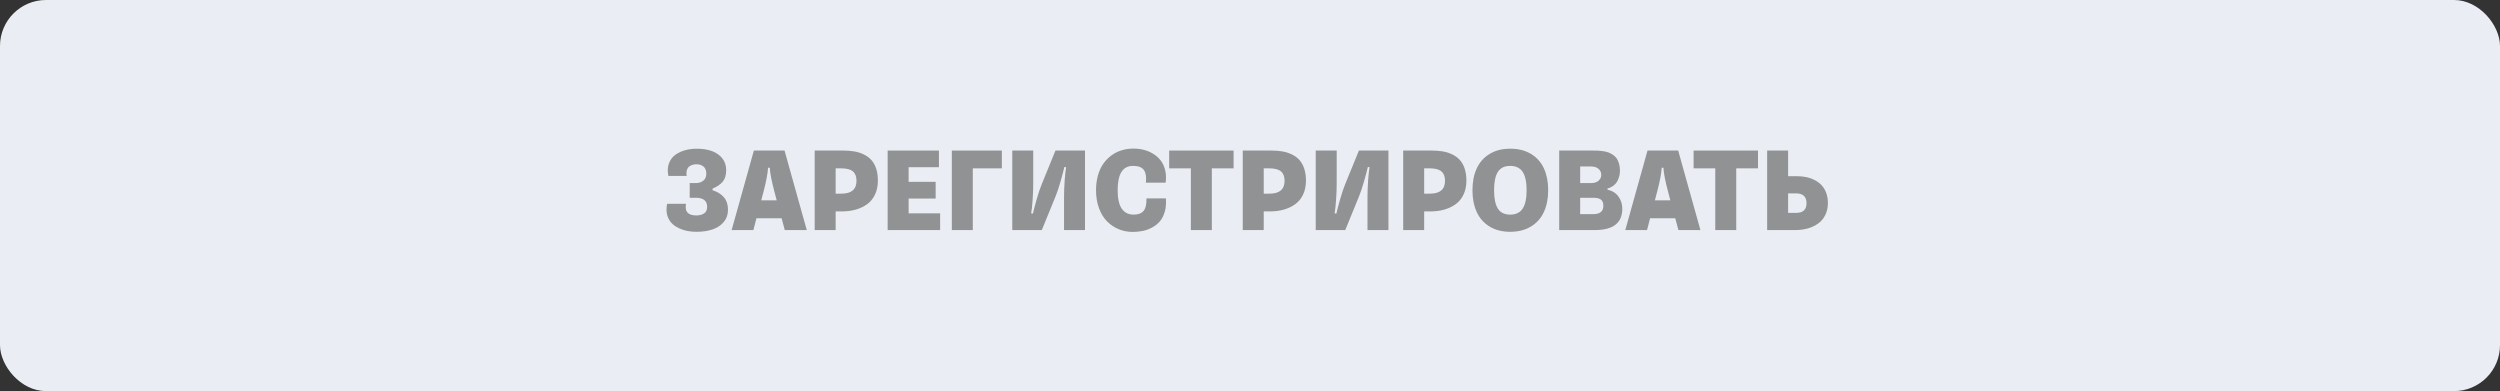 <?xml version="1.0" encoding="UTF-8"?>
<svg width="652px" height="102px" viewBox="0 0 652 102" version="1.1" xmlns="http://www.w3.org/2000/svg" xmlns:xlink="http://www.w3.org/1999/xlink">
    <rect x="0" y="0" width="652" height="102" fill="#333333" stroke="none"/>
    <title>confirm</title>
    <defs>
        <radialGradient cx="50%" cy="50%" fx="50%" fy="50%" r="236.869%" gradientTransform="translate(0.5, 0.5), scale(0.156, 1), translate(-0.5, -0.5)" id="radialGradient-1">
            <stop stop-color="#FFFFFF" offset="0%"></stop>
            <stop stop-color="#000000" offset="100%"></stop>
        </radialGradient>
        <radialGradient cx="50%" cy="50%" fx="50%" fy="50%" r="236.869%" gradientTransform="translate(0.5, 0.5), scale(0.156, 1), translate(-0.5, -0.5)" id="radialGradient-2">
            <stop stop-color="#EAEEF4" offset="0%"></stop>
            <stop stop-color="#EAEEF4" offset="100%"></stop>
        </radialGradient>
    </defs>
    <g id="Page-1" stroke="none" stroke-width="1" fill="none" fill-rule="evenodd">
        <g id="confirm">
            <g id="register" fill="url(#radialGradient-2)">
                <rect id="Rectangle-Copy-5" x="0" y="0" width="652" height="102" rx="12"></rect>
            </g>
            <g id="ЗАРЕГИСТРИРОВАТЬ" transform="translate(173.828, 38.75)" fill="#909293" fill-rule="nonzero">
                <path d="M7.812,21.703 C7.031,21.703 6.276,21.638 5.547,21.508 C4.818,21.378 4.112,21.161 3.43,20.859 C2.747,20.557 2.156,20.188 1.656,19.75 C1.156,19.312 0.755,18.768 0.453,18.117 C0.151,17.466 0,16.74 0,15.938 C0,15.375 0.052,14.865 0.156,14.406 L5.094,14.406 C5.031,14.719 5,15.005 5,15.266 C5,16.714 5.938,17.438 7.812,17.438 C8.625,17.438 9.292,17.258 9.812,16.898 C10.333,16.539 10.594,15.974 10.594,15.203 C10.594,13.62 9.604,12.828 7.625,12.828 L6.047,12.828 L6.047,9 L7.594,9 C8.406,9 9.073,8.792 9.594,8.375 C10.115,7.958 10.375,7.344 10.375,6.531 C10.375,5.708 10.133,5.096 9.648,4.695 C9.164,4.294 8.573,4.094 7.875,4.094 C7.531,4.094 7.211,4.13 6.914,4.203 C6.617,4.276 6.333,4.396 6.062,4.562 C5.792,4.729 5.578,4.977 5.422,5.305 C5.266,5.633 5.188,6.021 5.188,6.469 C5.188,6.625 5.208,6.849 5.25,7.141 L0.484,7.141 C0.38,6.568 0.328,6.089 0.328,5.703 C0.328,4.901 0.477,4.174 0.773,3.523 C1.07,2.872 1.464,2.333 1.953,1.906 C2.443,1.479 3.018,1.122 3.68,0.836 C4.341,0.549 5.023,0.344 5.727,0.219 C6.43,0.094 7.156,0.031 7.906,0.031 C9.375,0.031 10.677,0.234 11.812,0.641 C12.948,1.047 13.857,1.677 14.539,2.531 C15.221,3.385 15.562,4.411 15.562,5.609 C15.562,6.901 15.263,7.906 14.664,8.625 C14.065,9.344 13.177,9.948 12,10.438 L12,10.844 C13.302,11.281 14.299,11.909 14.992,12.727 C15.685,13.544 16.031,14.625 16.031,15.969 C16.031,17.219 15.659,18.284 14.914,19.164 C14.169,20.044 13.19,20.688 11.977,21.094 C10.763,21.5 9.375,21.703 7.812,21.703 Z" id="Path"></path>
                <path d="M30.844,21.25 L30.016,18.172 L23.453,18.172 L22.656,21.25 L16.984,21.25 L22.781,0.516 L30.781,0.516 L36.578,21.25 L30.844,21.25 Z M26.938,5 L26.484,5 C26.391,6.521 25.99,8.62 25.281,11.297 L24.703,13.5 L28.734,13.5 L28.156,11.297 C27.396,8.443 26.99,6.344 26.938,5 Z" id="Shape"></path>
                <path d="M38.641,0.516 L46.094,0.516 C47.167,0.516 48.146,0.594 49.031,0.75 C49.917,0.906 50.742,1.174 51.508,1.555 C52.273,1.935 52.919,2.419 53.445,3.008 C53.971,3.596 54.383,4.344 54.68,5.25 C54.977,6.156 55.125,7.193 55.125,8.359 C55.125,9.703 54.885,10.893 54.406,11.93 C53.927,12.966 53.258,13.805 52.398,14.445 C51.539,15.086 50.542,15.57 49.406,15.898 C48.271,16.227 47.016,16.391 45.641,16.391 L44.109,16.391 L44.109,21.25 L38.641,21.25 L38.641,0.516 Z M45.609,5.156 L44.109,5.156 L44.109,11.75 L45.641,11.75 C48.245,11.75 49.547,10.63 49.547,8.391 C49.547,7.286 49.229,6.471 48.594,5.945 C47.958,5.419 46.964,5.156 45.609,5.156 Z" id="Shape"></path>
                <polygon id="Path" points="70.188 13.031 63.141 13.031 63.141 16.891 71.359 16.891 71.359 21.25 57.672 21.25 57.672 0.516 71.047 0.516 71.047 4.859 63.141 4.859 63.141 8.672 70.188 8.672"></polygon>
                <polygon id="Path" points="87.453 5.156 79.875 5.156 79.875 21.25 74.406 21.25 74.406 0.516 87.453 0.516"></polygon>
                <path d="M103.672,21.25 L103.672,12.766 C103.672,11.266 103.729,9.747 103.844,8.211 C103.958,6.674 104.083,5.557 104.219,4.859 L103.766,4.797 C103.536,5.776 103.208,7.018 102.781,8.523 C102.354,10.029 101.917,11.339 101.469,12.453 L97.875,21.25 L90.172,21.25 L90.172,0.516 L95.641,0.516 L95.641,9 C95.641,10.49 95.583,12.003 95.469,13.539 C95.354,15.076 95.229,16.193 95.094,16.891 L95.547,16.969 C95.776,15.99 96.104,14.747 96.531,13.242 C96.958,11.737 97.396,10.427 97.844,9.312 L101.438,0.516 L109.141,0.516 L109.141,21.25 L103.672,21.25 Z" id="Path"></path>
                <path d="M130.234,13 C130.339,14.292 130.242,15.448 129.945,16.469 C129.648,17.49 129.224,18.323 128.672,18.969 C128.12,19.615 127.448,20.151 126.656,20.578 C125.865,21.005 125.049,21.305 124.211,21.477 C123.372,21.648 122.49,21.734 121.562,21.734 C120.271,21.734 119.052,21.495 117.906,21.016 C116.76,20.536 115.747,19.852 114.867,18.961 C113.987,18.07 113.292,16.927 112.781,15.531 C112.271,14.135 112.016,12.583 112.016,10.875 C112.016,9.458 112.185,8.156 112.523,6.969 C112.862,5.781 113.333,4.763 113.938,3.914 C114.542,3.065 115.255,2.344 116.078,1.75 C116.901,1.156 117.792,0.716 118.75,0.43 C119.708,0.143 120.719,0 121.781,0 C122.698,0 123.589,0.107 124.453,0.32 C125.318,0.534 126.133,0.875 126.898,1.344 C127.664,1.812 128.315,2.385 128.852,3.062 C129.388,3.74 129.781,4.578 130.031,5.578 C130.281,6.578 130.328,7.682 130.172,8.891 L125.016,8.891 C125.182,7.432 125.013,6.339 124.508,5.609 C124.003,4.88 123.062,4.516 121.688,4.516 C120.292,4.516 119.271,5.055 118.625,6.133 C117.979,7.211 117.656,8.792 117.656,10.875 C117.656,15.104 119.052,17.219 121.844,17.219 C123,17.219 123.852,16.904 124.398,16.273 C124.945,15.643 125.203,14.552 125.172,13 L130.234,13 Z" id="Path"></path>
                <polygon id="Path" points="142.219 21.25 136.75 21.25 136.75 5.156 131.094 5.156 131.094 0.516 147.891 0.516 147.891 5.156 142.219 5.156"></polygon>
                <path d="M150.281,0.516 L157.734,0.516 C158.807,0.516 159.786,0.594 160.672,0.75 C161.557,0.906 162.383,1.174 163.148,1.555 C163.914,1.935 164.56,2.419 165.086,3.008 C165.612,3.596 166.023,4.344 166.32,5.25 C166.617,6.156 166.766,7.193 166.766,8.359 C166.766,9.703 166.526,10.893 166.047,11.93 C165.568,12.966 164.898,13.805 164.039,14.445 C163.18,15.086 162.182,15.57 161.047,15.898 C159.911,16.227 158.656,16.391 157.281,16.391 L155.75,16.391 L155.75,21.25 L150.281,21.25 L150.281,0.516 Z M157.25,5.156 L155.75,5.156 L155.75,11.75 L157.281,11.75 C159.885,11.75 161.188,10.63 161.188,8.391 C161.188,7.286 160.87,6.471 160.234,5.945 C159.599,5.419 158.604,5.156 157.25,5.156 Z" id="Shape"></path>
                <path d="M182.812,21.25 L182.812,12.766 C182.812,11.266 182.87,9.747 182.984,8.211 C183.099,6.674 183.224,5.557 183.359,4.859 L182.906,4.797 C182.677,5.776 182.349,7.018 181.922,8.523 C181.495,10.029 181.057,11.339 180.609,12.453 L177.016,21.25 L169.312,21.25 L169.312,0.516 L174.781,0.516 L174.781,9 C174.781,10.49 174.724,12.003 174.609,13.539 C174.495,15.076 174.37,16.193 174.234,16.891 L174.688,16.969 C174.917,15.99 175.245,14.747 175.672,13.242 C176.099,11.737 176.536,10.427 176.984,9.312 L180.578,0.516 L188.281,0.516 L188.281,21.25 L182.812,21.25 Z" id="Path"></path>
                <path d="M192.125,0.516 L199.578,0.516 C200.651,0.516 201.63,0.594 202.516,0.75 C203.401,0.906 204.227,1.174 204.992,1.555 C205.758,1.935 206.404,2.419 206.93,3.008 C207.456,3.596 207.867,4.344 208.164,5.25 C208.461,6.156 208.609,7.193 208.609,8.359 C208.609,9.703 208.37,10.893 207.891,11.93 C207.411,12.966 206.742,13.805 205.883,14.445 C205.023,15.086 204.026,15.57 202.891,15.898 C201.755,16.227 200.5,16.391 199.125,16.391 L197.594,16.391 L197.594,21.25 L192.125,21.25 L192.125,0.516 Z M199.094,5.156 L197.594,5.156 L197.594,11.75 L199.125,11.75 C201.729,11.75 203.031,10.63 203.031,8.391 C203.031,7.286 202.714,6.471 202.078,5.945 C201.443,5.419 200.448,5.156 199.094,5.156 Z" id="Shape"></path>
                <path d="M220.016,21.703 C217.911,21.703 216.112,21.24 214.617,20.312 C213.122,19.385 212.01,18.115 211.281,16.5 C210.552,14.885 210.188,13 210.188,10.844 C210.188,8.698 210.555,6.82 211.289,5.211 C212.023,3.602 213.138,2.336 214.633,1.414 C216.128,0.492 217.932,0.031 220.047,0.031 C222.172,0.031 223.987,0.492 225.492,1.414 C226.997,2.336 228.115,3.602 228.844,5.211 C229.573,6.82 229.938,8.698 229.938,10.844 C229.938,13 229.57,14.885 228.836,16.5 C228.102,18.115 226.979,19.385 225.469,20.312 C223.958,21.24 222.141,21.703 220.016,21.703 Z M220.016,17.219 C221.505,17.219 222.594,16.698 223.281,15.656 C223.969,14.615 224.312,13.01 224.312,10.844 C224.312,8.708 223.969,7.12 223.281,6.078 C222.594,5.036 221.505,4.516 220.016,4.516 C218.557,4.516 217.495,5.034 216.828,6.07 C216.161,7.107 215.828,8.698 215.828,10.844 C215.828,13.01 216.159,14.615 216.82,15.656 C217.482,16.698 218.547,17.219 220.016,17.219 Z" id="Shape"></path>
                <path d="M248.656,5.766 C248.656,6.193 248.609,6.615 248.516,7.031 C248.422,7.448 248.266,7.888 248.047,8.352 C247.828,8.815 247.492,9.232 247.039,9.602 C246.586,9.971 246.036,10.25 245.391,10.438 L245.391,10.719 C246.651,10.99 247.612,11.589 248.273,12.516 C248.935,13.443 249.266,14.5 249.266,15.688 C249.266,19.396 246.885,21.25 242.125,21.25 L232.812,21.25 L232.812,0.516 L241.641,0.516 C242.141,0.516 242.578,0.523 242.953,0.539 C243.328,0.555 243.773,0.602 244.289,0.68 C244.805,0.758 245.253,0.867 245.633,1.008 C246.013,1.148 246.404,1.349 246.805,1.609 C247.206,1.87 247.531,2.18 247.781,2.539 C248.031,2.898 248.24,3.354 248.406,3.906 C248.573,4.458 248.656,5.078 248.656,5.766 Z M241.734,17.094 C243.464,17.094 244.328,16.365 244.328,14.906 C244.328,14.146 244.112,13.609 243.68,13.297 C243.247,12.984 242.599,12.828 241.734,12.828 L238.281,12.828 L238.281,17.094 L241.734,17.094 Z M241.156,4.672 L238.281,4.672 L238.281,9 L241.156,9 C241.99,9 242.635,8.789 243.094,8.367 C243.552,7.945 243.781,7.438 243.781,6.844 C243.781,6.25 243.552,5.74 243.094,5.312 C242.635,4.885 241.99,4.672 241.156,4.672 Z" id="Shape"></path>
                <path d="M263.906,21.25 L263.078,18.172 L256.516,18.172 L255.719,21.25 L250.047,21.25 L255.844,0.516 L263.844,0.516 L269.641,21.25 L263.906,21.25 Z M260,5 L259.547,5 C259.453,6.521 259.052,8.62 258.344,11.297 L257.766,13.5 L261.797,13.5 L261.219,11.297 C260.458,8.443 260.052,6.344 260,5 Z" id="Shape"></path>
                <polygon id="Path" points="278.984 21.25 273.516 21.25 273.516 5.156 267.859 5.156 267.859 0.516 284.656 0.516 284.656 5.156 278.984 5.156"></polygon>
                <path d="M287.047,0.516 L292.516,0.516 L292.516,7.203 L294.828,7.203 C295.682,7.203 296.495,7.284 297.266,7.445 C298.036,7.607 298.768,7.867 299.461,8.227 C300.154,8.586 300.75,9.031 301.25,9.562 C301.75,10.094 302.148,10.755 302.445,11.547 C302.742,12.339 302.891,13.224 302.891,14.203 C302.891,15.359 302.667,16.393 302.219,17.305 C301.771,18.216 301.156,18.956 300.375,19.523 C299.594,20.091 298.698,20.521 297.688,20.812 C296.677,21.104 295.583,21.25 294.406,21.25 L287.047,21.25 L287.047,0.516 Z M294.656,11.688 L292.516,11.688 L292.516,16.766 L294.625,16.766 C296.417,16.766 297.312,15.922 297.312,14.234 C297.312,13.38 297.081,12.742 296.617,12.32 C296.154,11.898 295.5,11.688 294.656,11.688 Z" id="Shape"></path>
            </g>
        </g>
    </g>
</svg>
